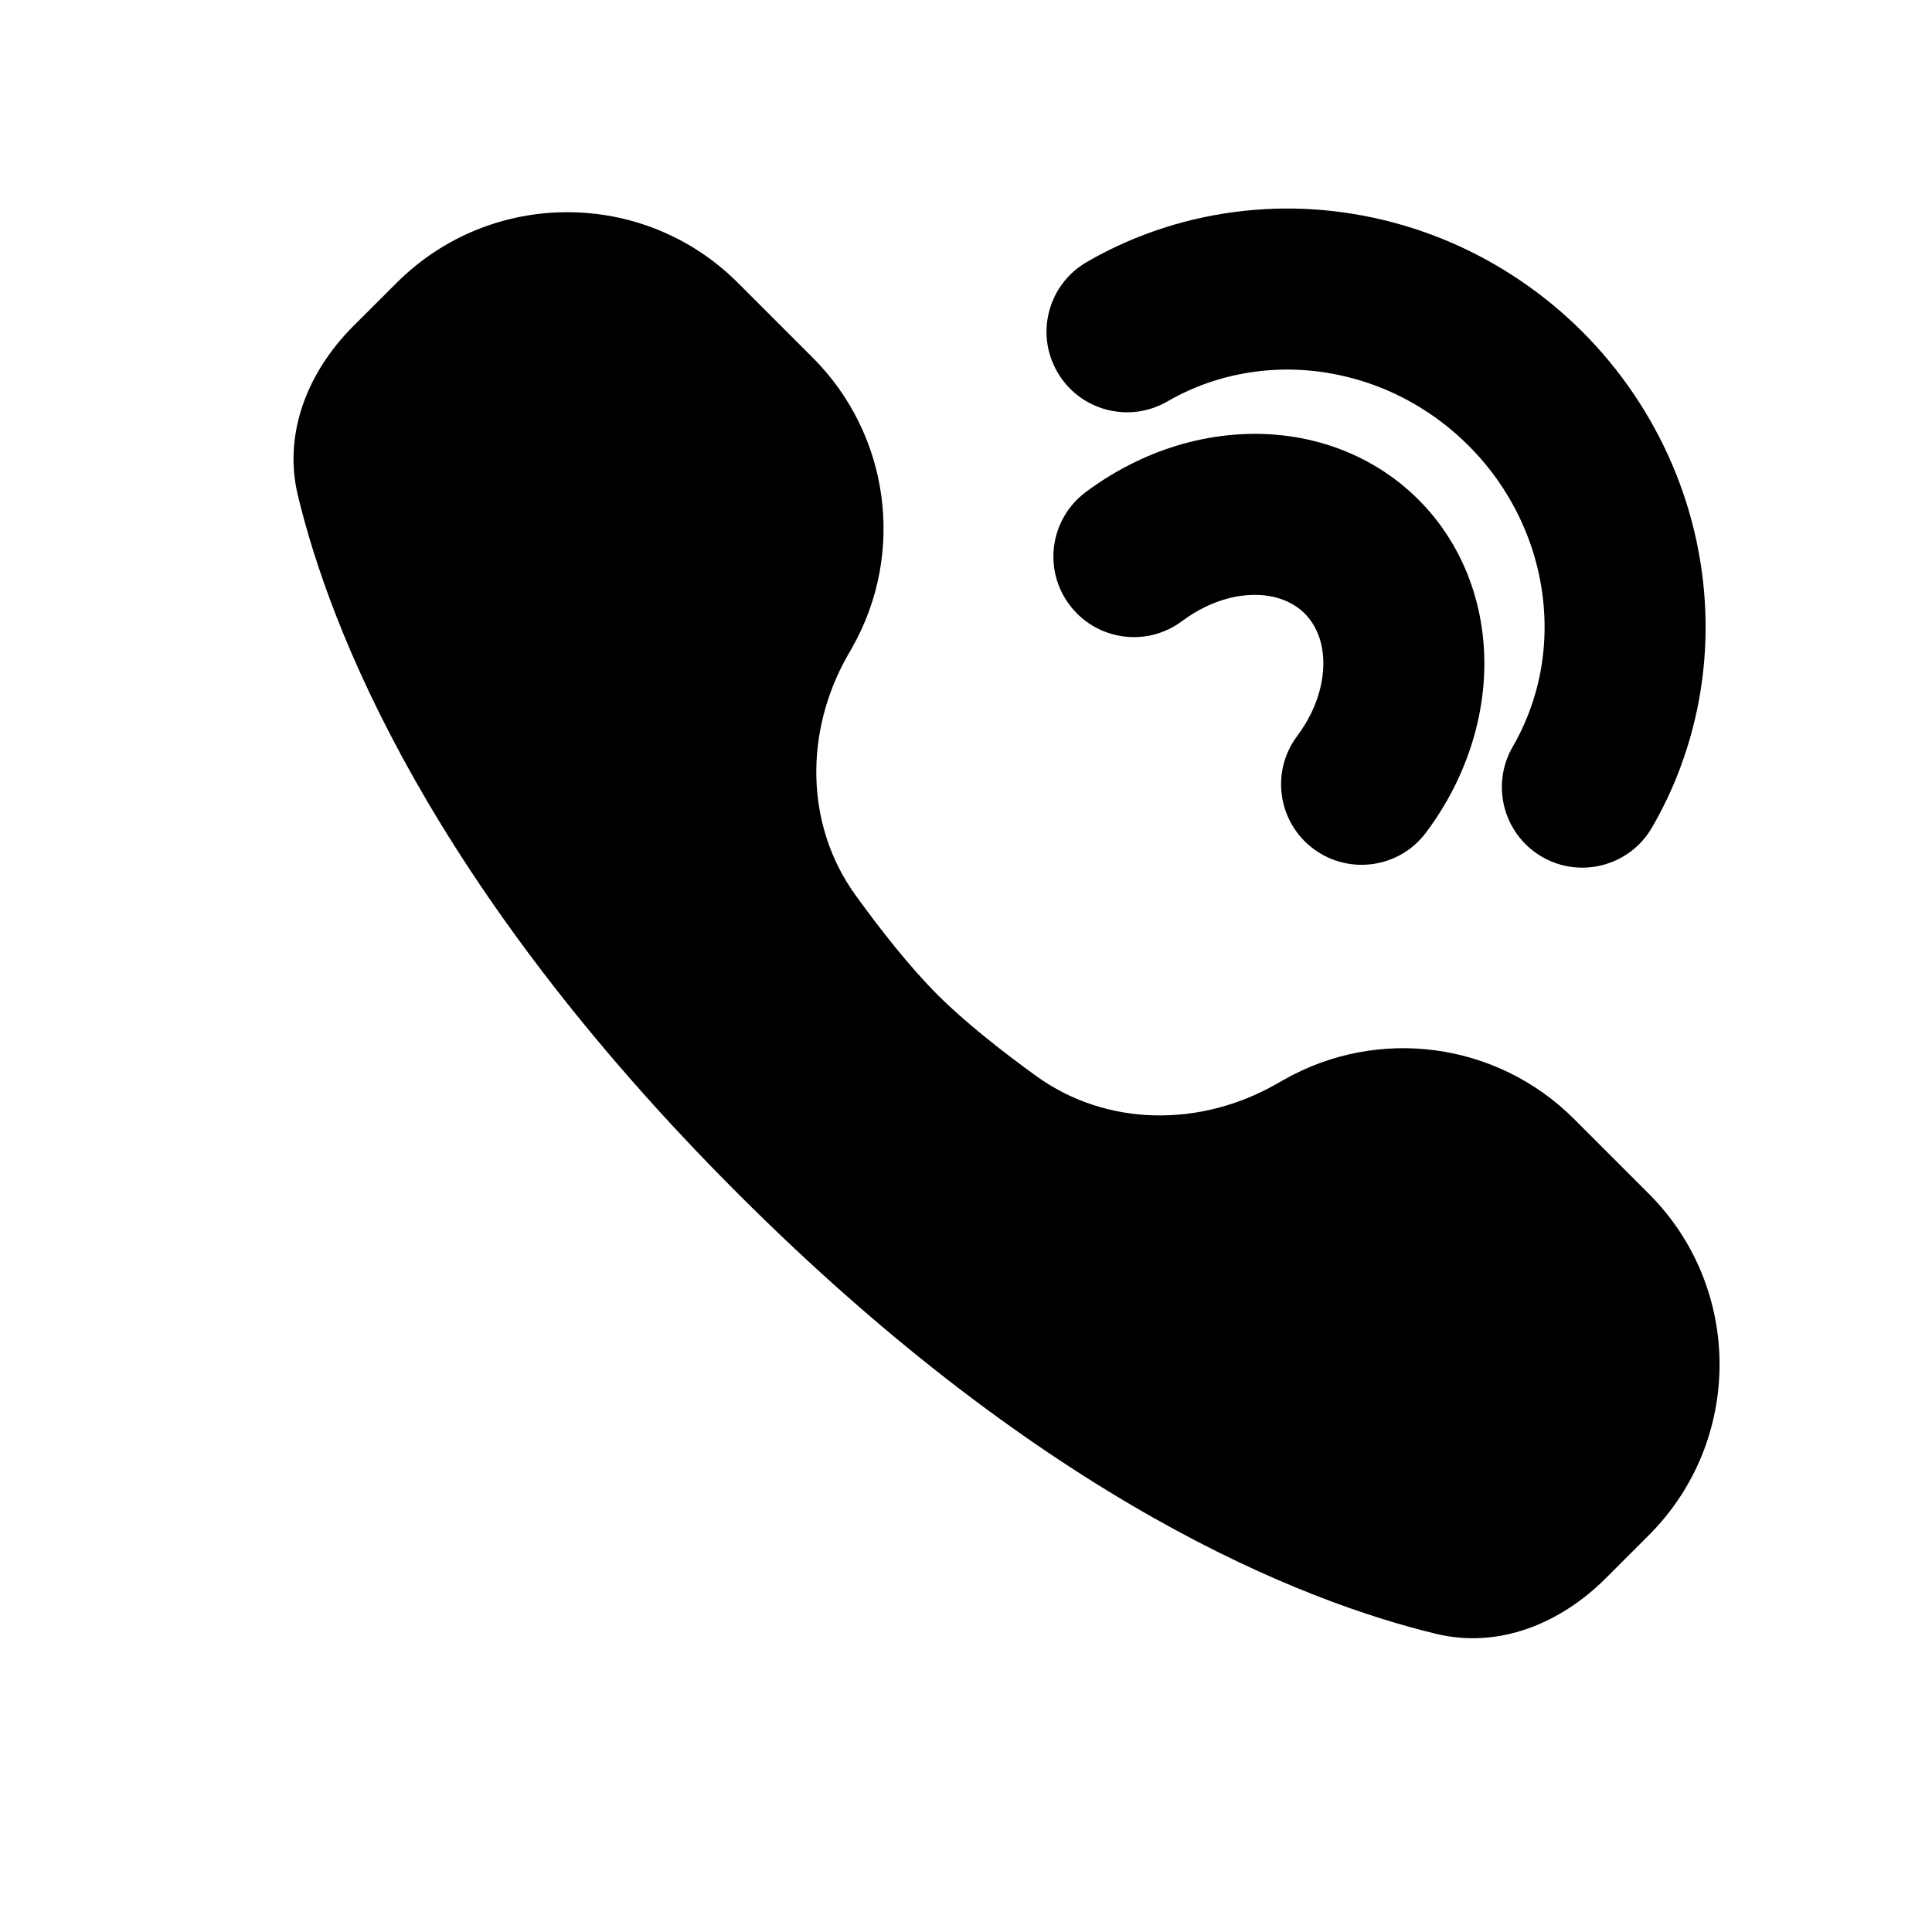 <svg width="24" height="24" viewBox="0 0 24 24" fill="none" xmlns="http://www.w3.org/2000/svg">
<path d="M18.01 3.006C18.624 3.269 19.183 3.648 19.657 4.121C20.13 4.595 20.509 5.154 20.772 5.769C21.035 6.383 21.176 7.041 21.187 7.706C21.198 8.372 21.077 9.031 20.831 9.645C20.743 9.864 20.64 10.076 20.522 10.279C20.246 10.757 19.634 10.92 19.156 10.644C18.678 10.367 18.515 9.755 18.791 9.277C18.861 9.157 18.922 9.032 18.974 8.901C19.121 8.536 19.194 8.141 19.187 7.739C19.18 7.336 19.095 6.933 18.933 6.555C18.771 6.176 18.537 5.829 18.243 5.536C17.949 5.242 17.602 5.007 17.224 4.845C16.845 4.684 16.442 4.598 16.04 4.591C15.637 4.585 15.242 4.658 14.877 4.804C14.747 4.856 14.621 4.917 14.501 4.987C14.023 5.264 13.411 5.1 13.135 4.622C12.858 4.144 13.021 3.533 13.499 3.256C13.702 3.138 13.914 3.035 14.133 2.947C14.748 2.701 15.407 2.581 16.072 2.591C16.737 2.602 17.395 2.744 18.01 3.006Z" fill="currentColor"/>
<path d="M4.39 4.05L4.926 3.515C6.097 2.343 7.997 2.343 9.168 3.515L10.097 4.444C11.052 5.399 11.251 6.874 10.584 8.048L10.529 8.144C9.994 9.085 9.996 10.249 10.631 11.125C10.947 11.562 11.304 12.014 11.643 12.354C11.982 12.693 12.435 13.05 12.871 13.366C13.748 14 14.912 14.003 15.852 13.468L15.949 13.413C17.123 12.746 18.598 12.945 19.553 13.9L20.482 14.829C21.654 16 21.654 17.9 20.482 19.071L19.946 19.607C19.384 20.169 18.617 20.483 17.844 20.297C16.19 19.899 13.005 18.665 9.168 14.829C5.332 10.992 4.097 7.806 3.7 6.153C3.514 5.379 3.827 4.613 4.39 4.05Z" fill="currentColor"/>
<path d="M17.621 6.207C17.322 5.908 16.959 5.685 16.56 5.548C16.161 5.412 15.739 5.365 15.319 5.401C14.9 5.436 14.489 5.552 14.108 5.736C13.889 5.841 13.68 5.969 13.486 6.114C13.044 6.446 12.954 7.072 13.286 7.514C13.617 7.956 14.244 8.046 14.686 7.714C14.778 7.645 14.876 7.586 14.975 7.538C15.15 7.454 15.324 7.407 15.487 7.394C15.649 7.38 15.792 7.4 15.912 7.441C16.032 7.482 16.13 7.544 16.207 7.621C16.284 7.699 16.347 7.797 16.388 7.916C16.429 8.036 16.448 8.18 16.435 8.342C16.421 8.504 16.375 8.679 16.291 8.853C16.243 8.953 16.183 9.05 16.114 9.143C15.783 9.585 15.872 10.211 16.314 10.543C16.756 10.874 17.383 10.785 17.714 10.343C17.86 10.148 17.987 9.94 18.093 9.721C18.276 9.339 18.393 8.928 18.428 8.509C18.463 8.09 18.416 7.667 18.28 7.269C18.143 6.869 17.921 6.507 17.621 6.207Z" fill="currentColor"/>
</svg>
